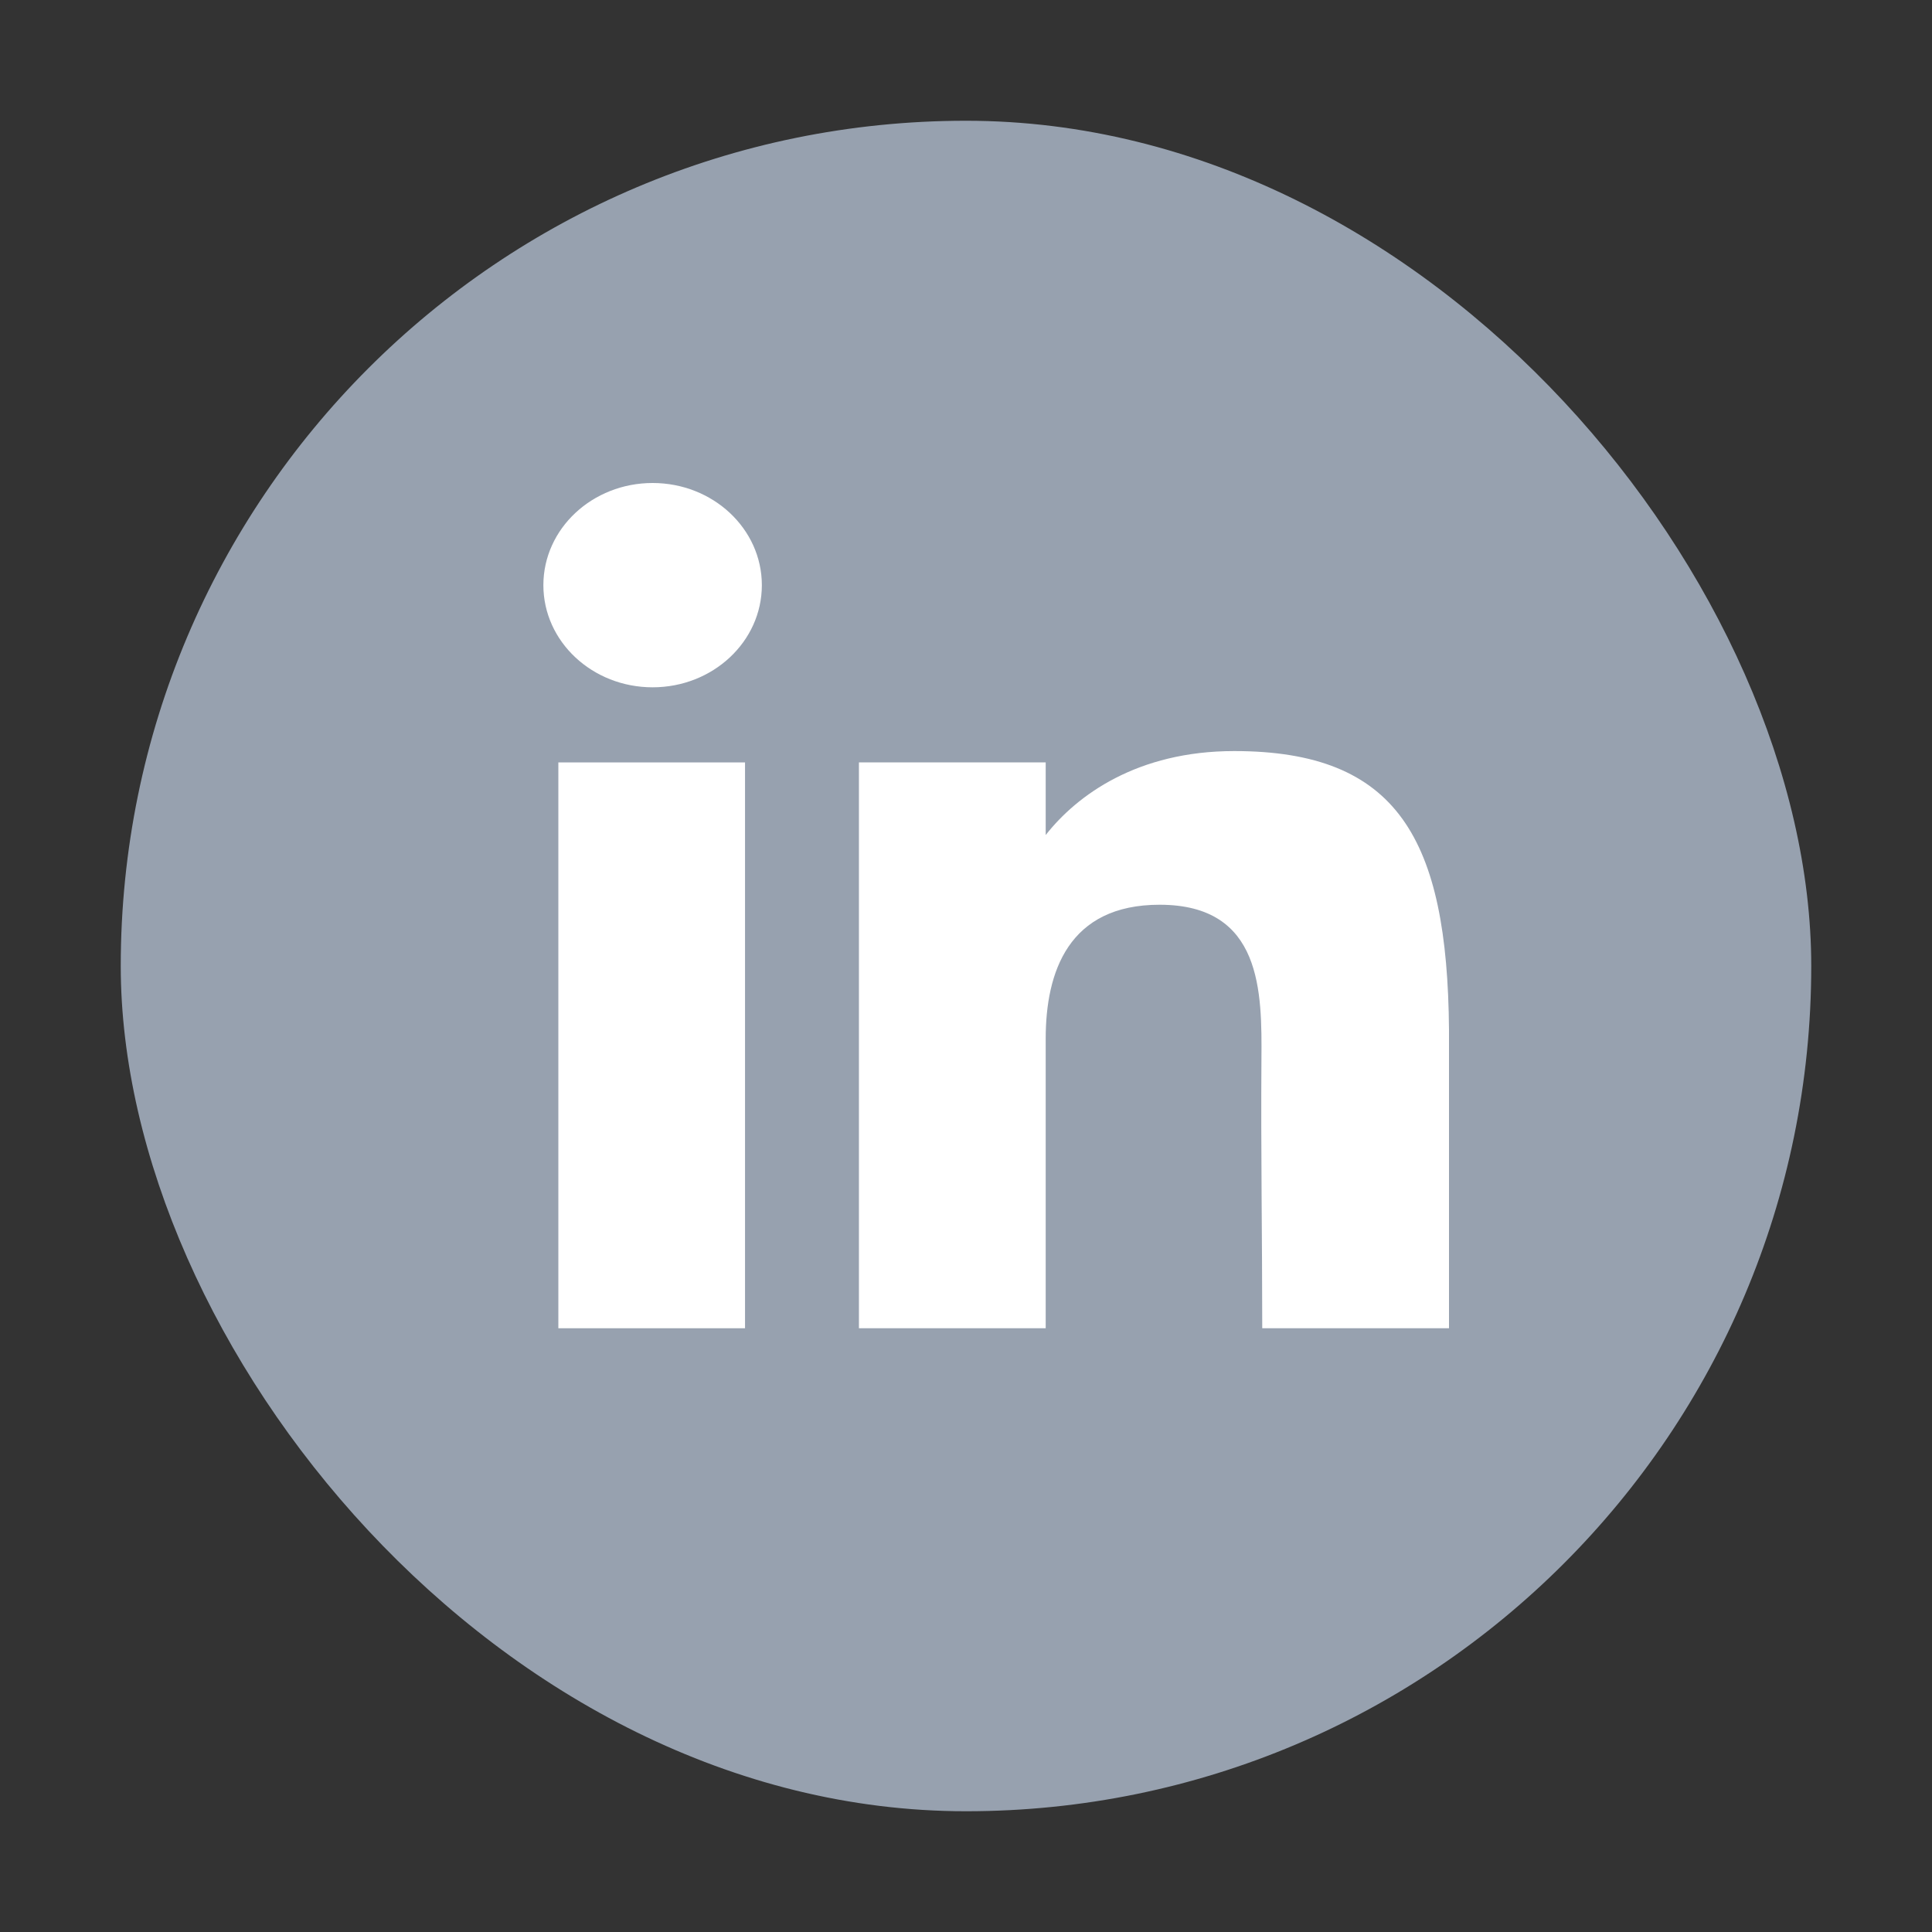<svg width="24" height="24" viewBox="0 0 24 24" fill="none" xmlns="http://www.w3.org/2000/svg">
<rect x="0" y="0" width="24" height="24" fill="#333333" stroke="none"/>
<g clip-path="url(#clip0_180_254)">
<rect x="1.5" y="1.5" width="21" height="21" rx="10.5" fill="#97A1AF"/>
<path d="M9.464 7.269C9.464 7.97 8.856 8.538 8.107 8.538C7.358 8.538 6.75 7.97 6.75 7.269C6.75 6.568 7.358 6 8.107 6C8.856 6 9.464 6.568 9.464 7.269Z" fill="white"/>
<path d="M6.936 9.471H9.255V16.5H6.936V9.471Z" fill="white"/>
<path d="M12.99 9.471H10.67V16.5H12.99C12.99 16.5 12.99 14.287 12.99 12.904C12.99 12.073 13.273 11.239 14.405 11.239C15.683 11.239 15.676 12.326 15.67 13.168C15.662 14.268 15.68 15.391 15.68 16.5H18V12.79C17.98 10.421 17.363 9.33 15.332 9.33C14.127 9.33 13.379 9.878 12.99 10.373V9.471Z" fill="white"/>
</g>
<defs>
<clipPath id="clip0_180_254">
<rect width="24" height="24" fill="white"/>
</clipPath>
</defs>
</svg>
